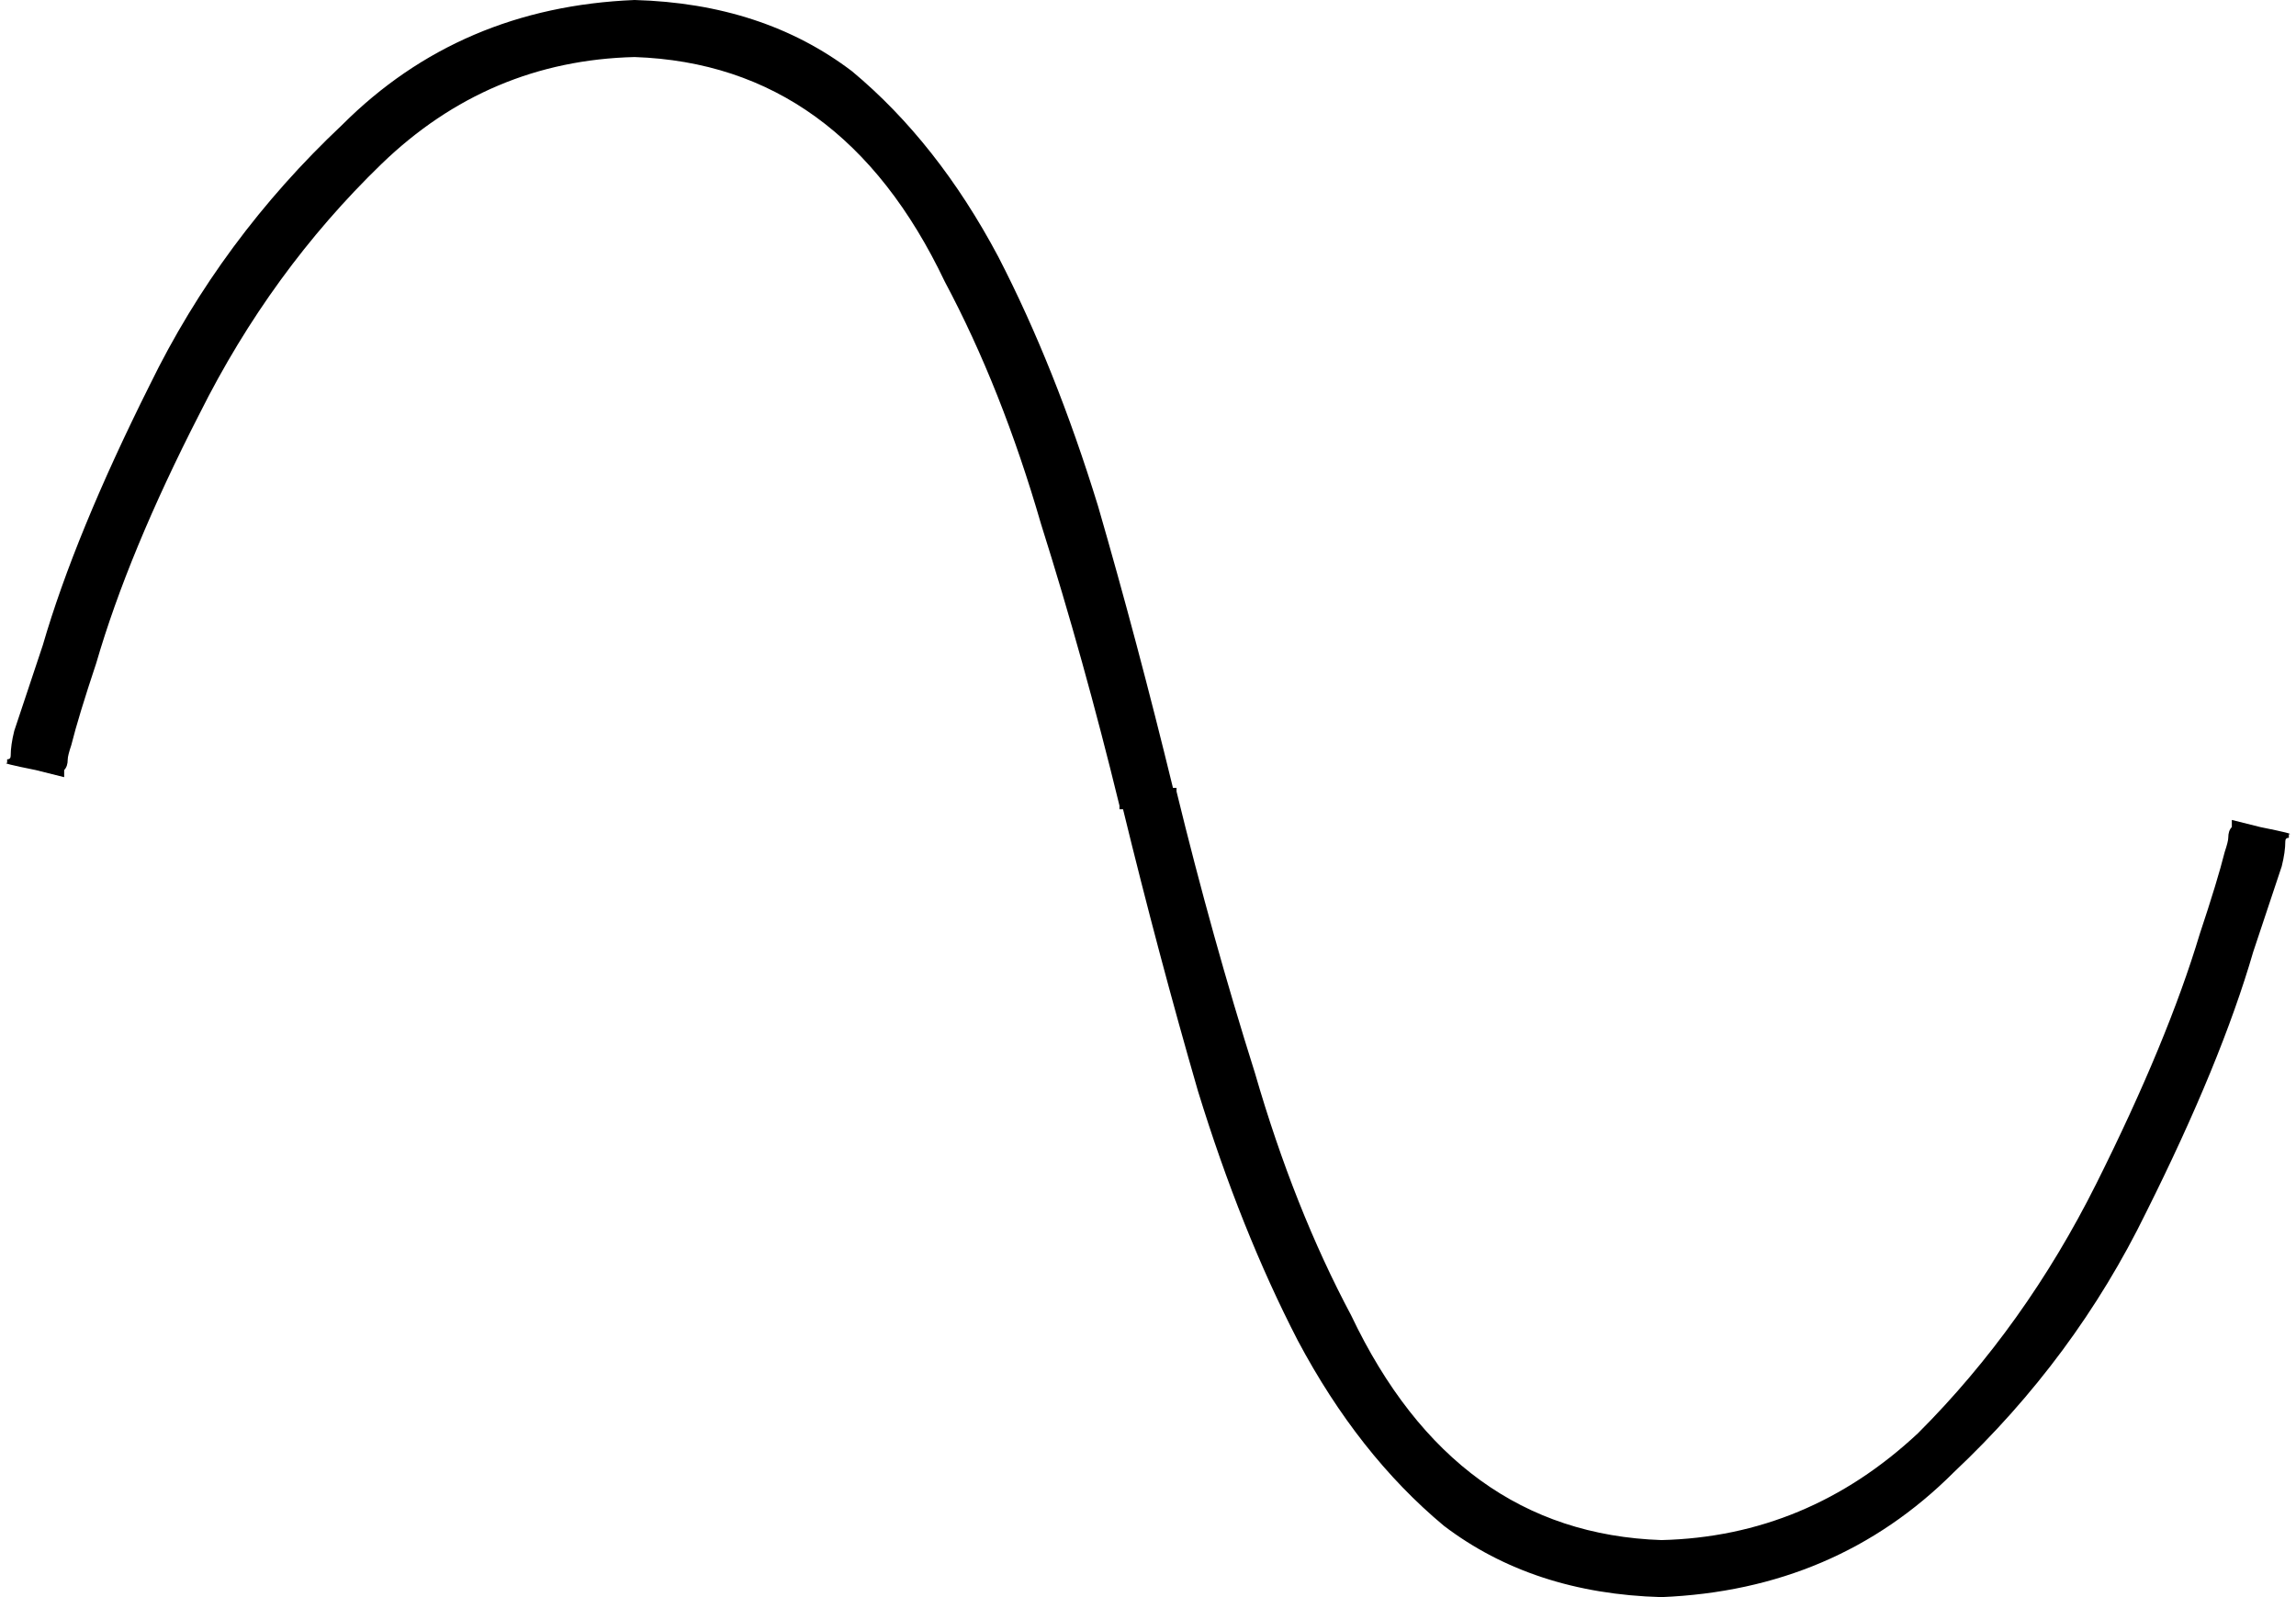 <svg xmlns="http://www.w3.org/2000/svg" viewBox="0 0 644 448">
  <path d="M 18 218 L 10 216 L 18 218 L 10 216 Q 0 214 2 214 Q 2 214 2 214 Q 2 214 2 214 Q 2 214 2 214 Q 2 214 2 214 L 2 214 L 2 214 L 2 214 L 2 214 Q 2 213 2 213 Q 3 213 3 212 Q 3 209 4 205 Q 7 196 12 181 Q 21 150 42 108 Q 62 67 96 35 Q 129 2 178 0 Q 214 1 239 20 Q 263 40 280 72 Q 296 103 308 142 Q 319 180 329 221 Q 330 221 330 221 L 330 222 L 330 222 Q 340 263 352 301 Q 363 339 379 369 Q 408 430 466 432 Q 507 431 538 402 Q 568 372 588 332 Q 608 292 617 262 Q 622 247 624 239 Q 625 236 625 235 Q 625 233 626 232 L 626 231 L 626 231 L 626 230 L 626 230 L 626 230 L 626 230 Q 626 230 626 230 Q 626 230 626 230 L 634 232 L 634 232 Q 644 234 642 234 Q 642 234 642 234 Q 642 234 642 234 Q 642 234 642 234 Q 642 234 642 234 L 642 234 L 642 234 L 642 234 L 642 234 Q 642 235 642 235 Q 641 235 641 236 Q 641 239 640 243 Q 637 252 632 267 Q 623 298 602 340 Q 582 381 548 413 Q 515 446 466 448 Q 430 447 405 428 Q 381 408 364 376 Q 348 345 336 306 Q 325 268 315 227 Q 314 227 314 227 L 314 226 L 314 226 Q 304 185 292 147 Q 281 109 265 79 Q 236 18 178 16 Q 137 17 107 46 Q 76 76 56 116 Q 36 155 27 186 Q 22 201 20 209 Q 19 212 19 213 Q 19 215 18 216 L 18 217 L 18 217 L 18 218 L 18 218 L 18 218 L 18 218 Q 18 218 18 218 Q 18 218 18 218 Q 18 218 18 218 Q 18 218 18 218 L 18 218 Z" />
</svg>